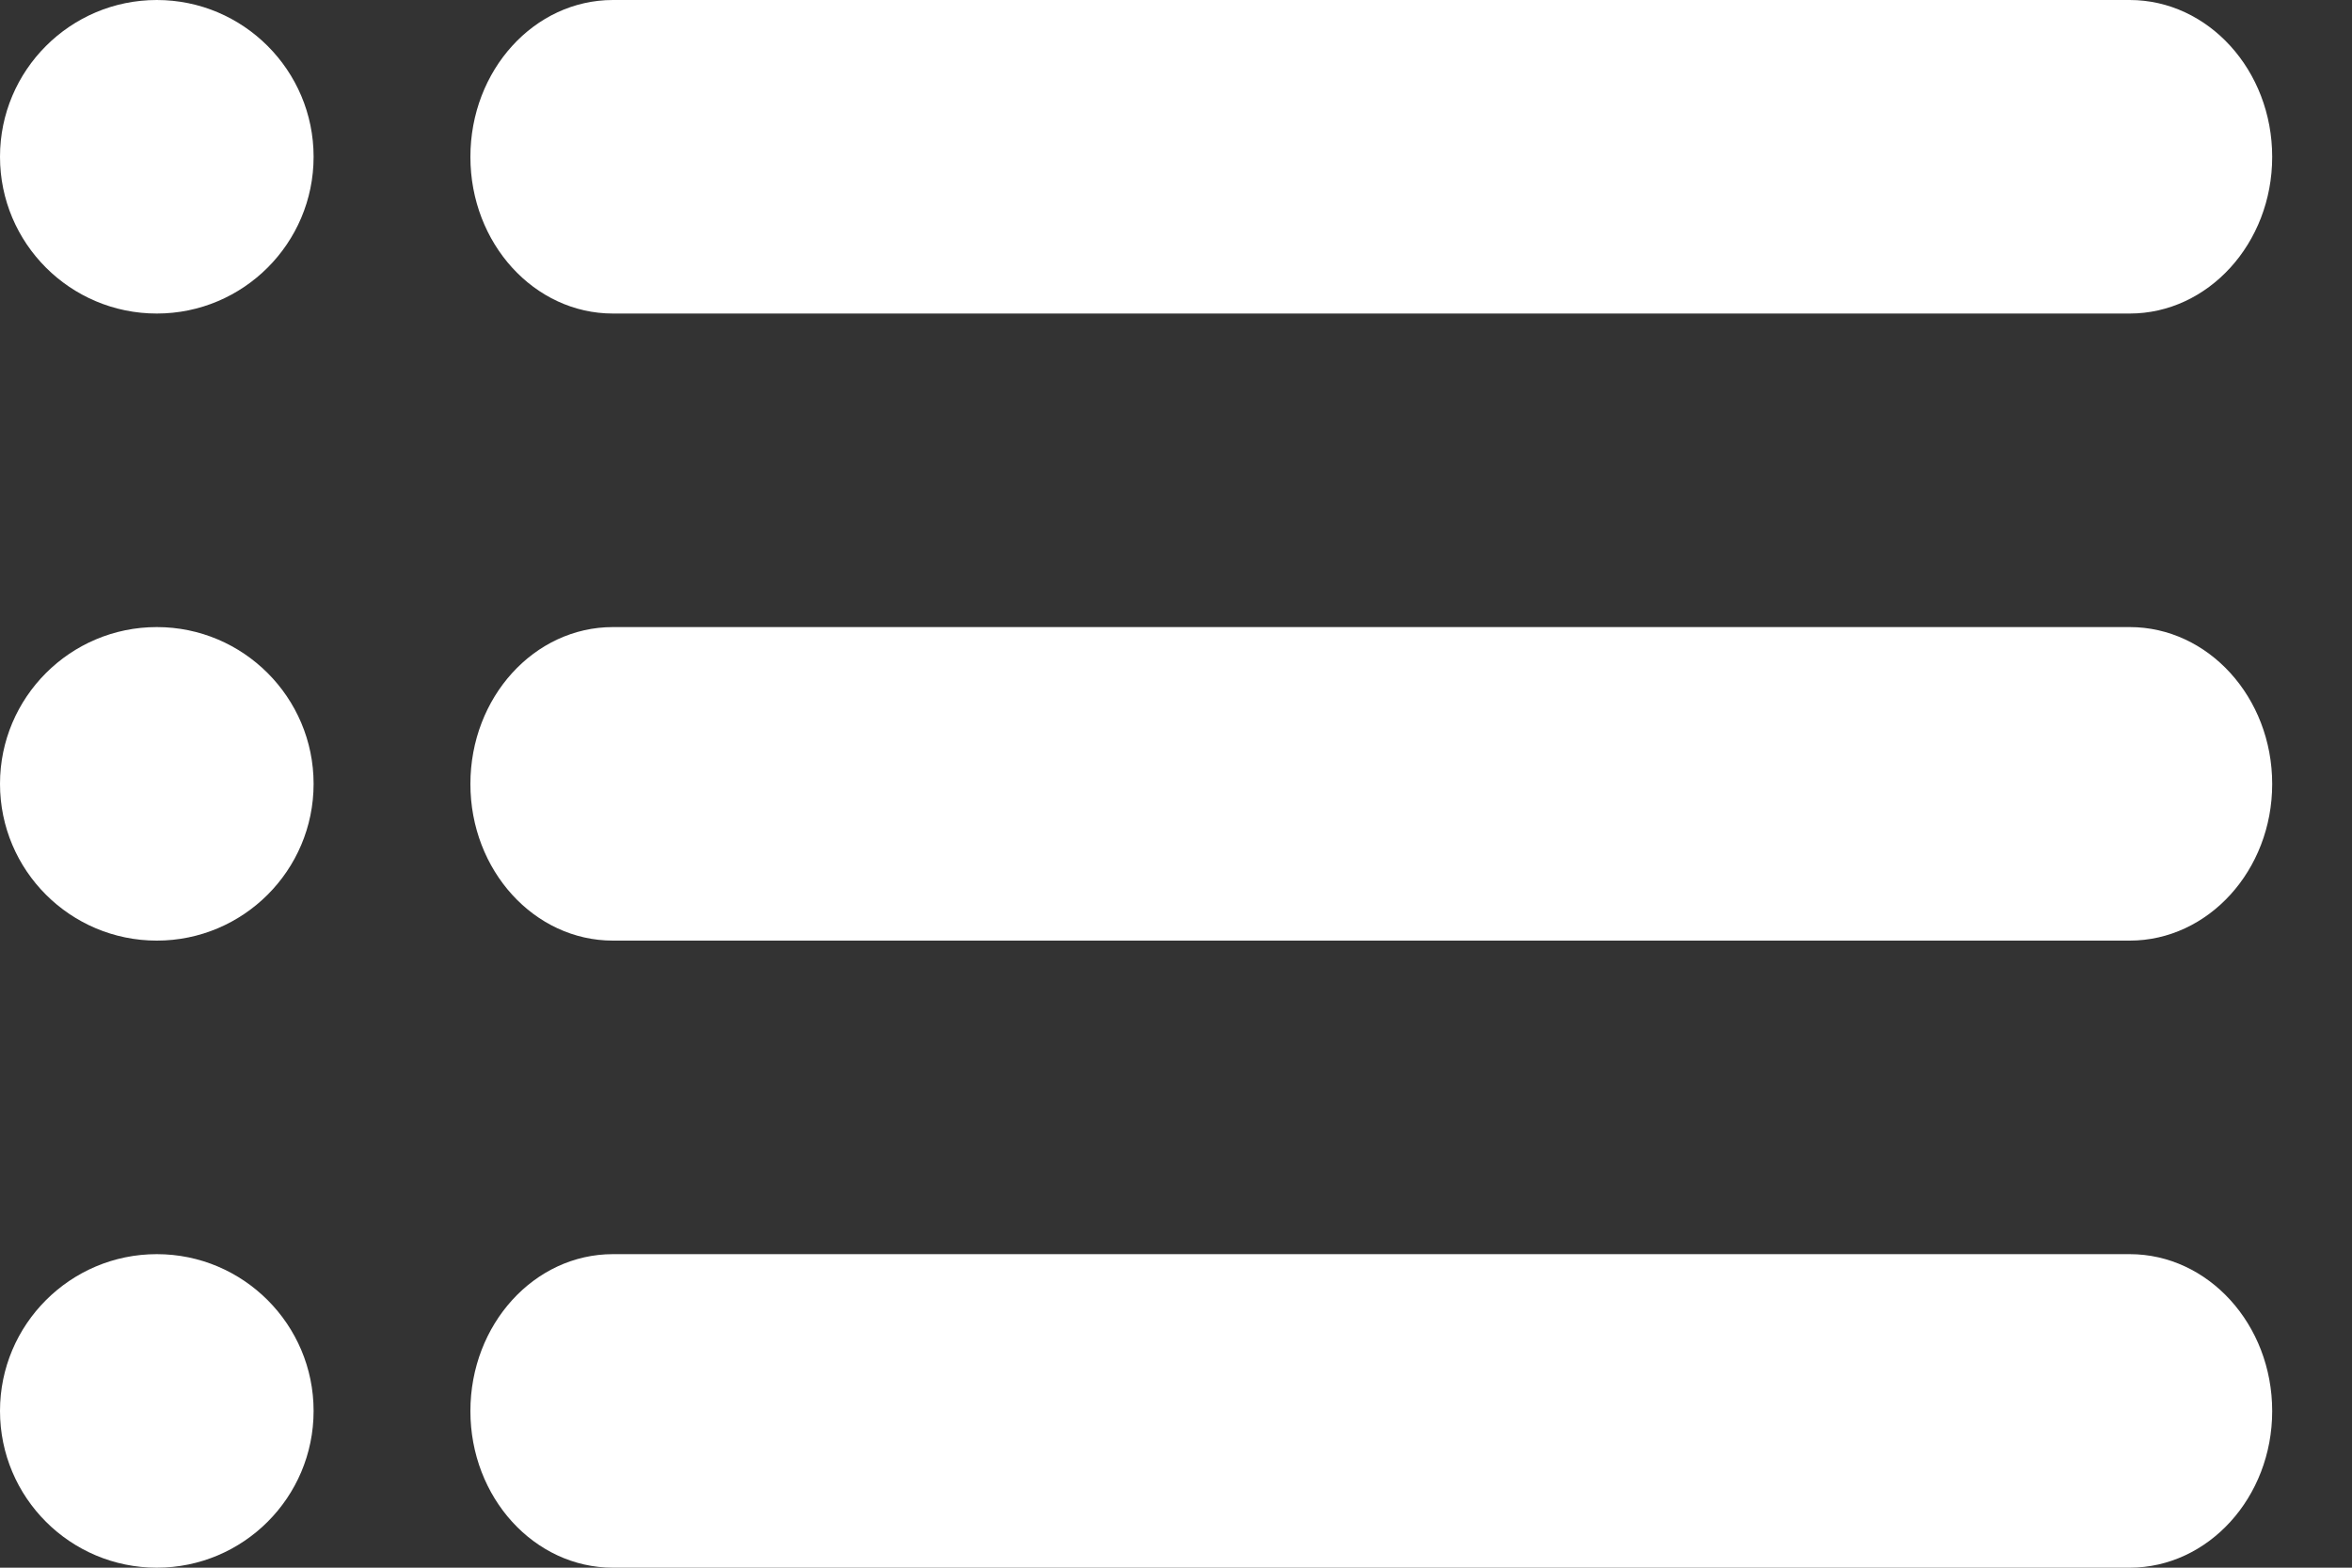 <?xml version="1.0" encoding="UTF-8"?>
<svg width="15px" height="10px" viewBox="0 0 15 10" version="1.1" xmlns="http://www.w3.org/2000/svg" xmlns:xlink="http://www.w3.org/1999/xlink">
    <rect x="0" y="0" width="15" height="10" fill="#333333" stroke="none"/>
    <!-- Generator: sketchtool 47.1 (45422) - http://www.bohemiancoding.com/sketch -->
    <title>F8906287-F313-41D8-808A-286DA555579C</title>
    <desc>Created with sketchtool.</desc>
    <defs></defs>
    <g id="Page-1" stroke="none" stroke-width="1" fill="none" fill-rule="evenodd">
        <g id="Artboard" transform="translate(-19, -229)" fill="#FFFFFF">
            <g id="Group-37" transform="translate(19, 229)">
                <path d="M1,0 C1.552,0 2,0.449 2,1 C2,1.552 1.552,2 1,2 C0.448,2 0,1.552 0,1 C0,0.449 0.448,0 1,0 Z" id="Fill-4"></path>
                <path d="M1,4 C1.552,4 2,4.449 2,5 C2,5.552 1.552,6 1,6 C0.448,6 0,5.552 0,5 C0,4.449 0.448,4 1,4 Z" id="Fill-4-Copy"></path>
                <path d="M1,8 C1.552,8 2,8.449 2,9 C2,9.552 1.552,10 1,10 C0.448,10 0,9.552 0,9 C0,8.449 0.448,8 1,8 Z" id="Fill-4-Copy-2"></path>
                <path d="M14.491,1.001 C14.491,0.448 14.083,0 13.582,0 L3.909,0 C3.407,0 3,0.448 3,1.001 C3,1.552 3.407,2 3.909,2 L13.582,2 C14.083,2 14.491,1.552 14.491,1.001 Z" id="Fill-7"></path>
                <path d="M14.491,5.001 C14.491,4.448 14.083,4 13.582,4 L3.909,4 C3.407,4 3,4.448 3,5.001 C3,5.552 3.407,6 3.909,6 L13.582,6 C14.083,6 14.491,5.552 14.491,5.001 Z" id="Fill-7-Copy"></path>
                <path d="M14.491,9.001 C14.491,8.448 14.083,8 13.582,8 L3.909,8 C3.407,8 3,8.448 3,9.001 C3,9.552 3.407,10 3.909,10 L13.582,10 C14.083,10 14.491,9.552 14.491,9.001 Z" id="Fill-7-Copy-2"></path>
            </g>
        </g>
    </g>
</svg>